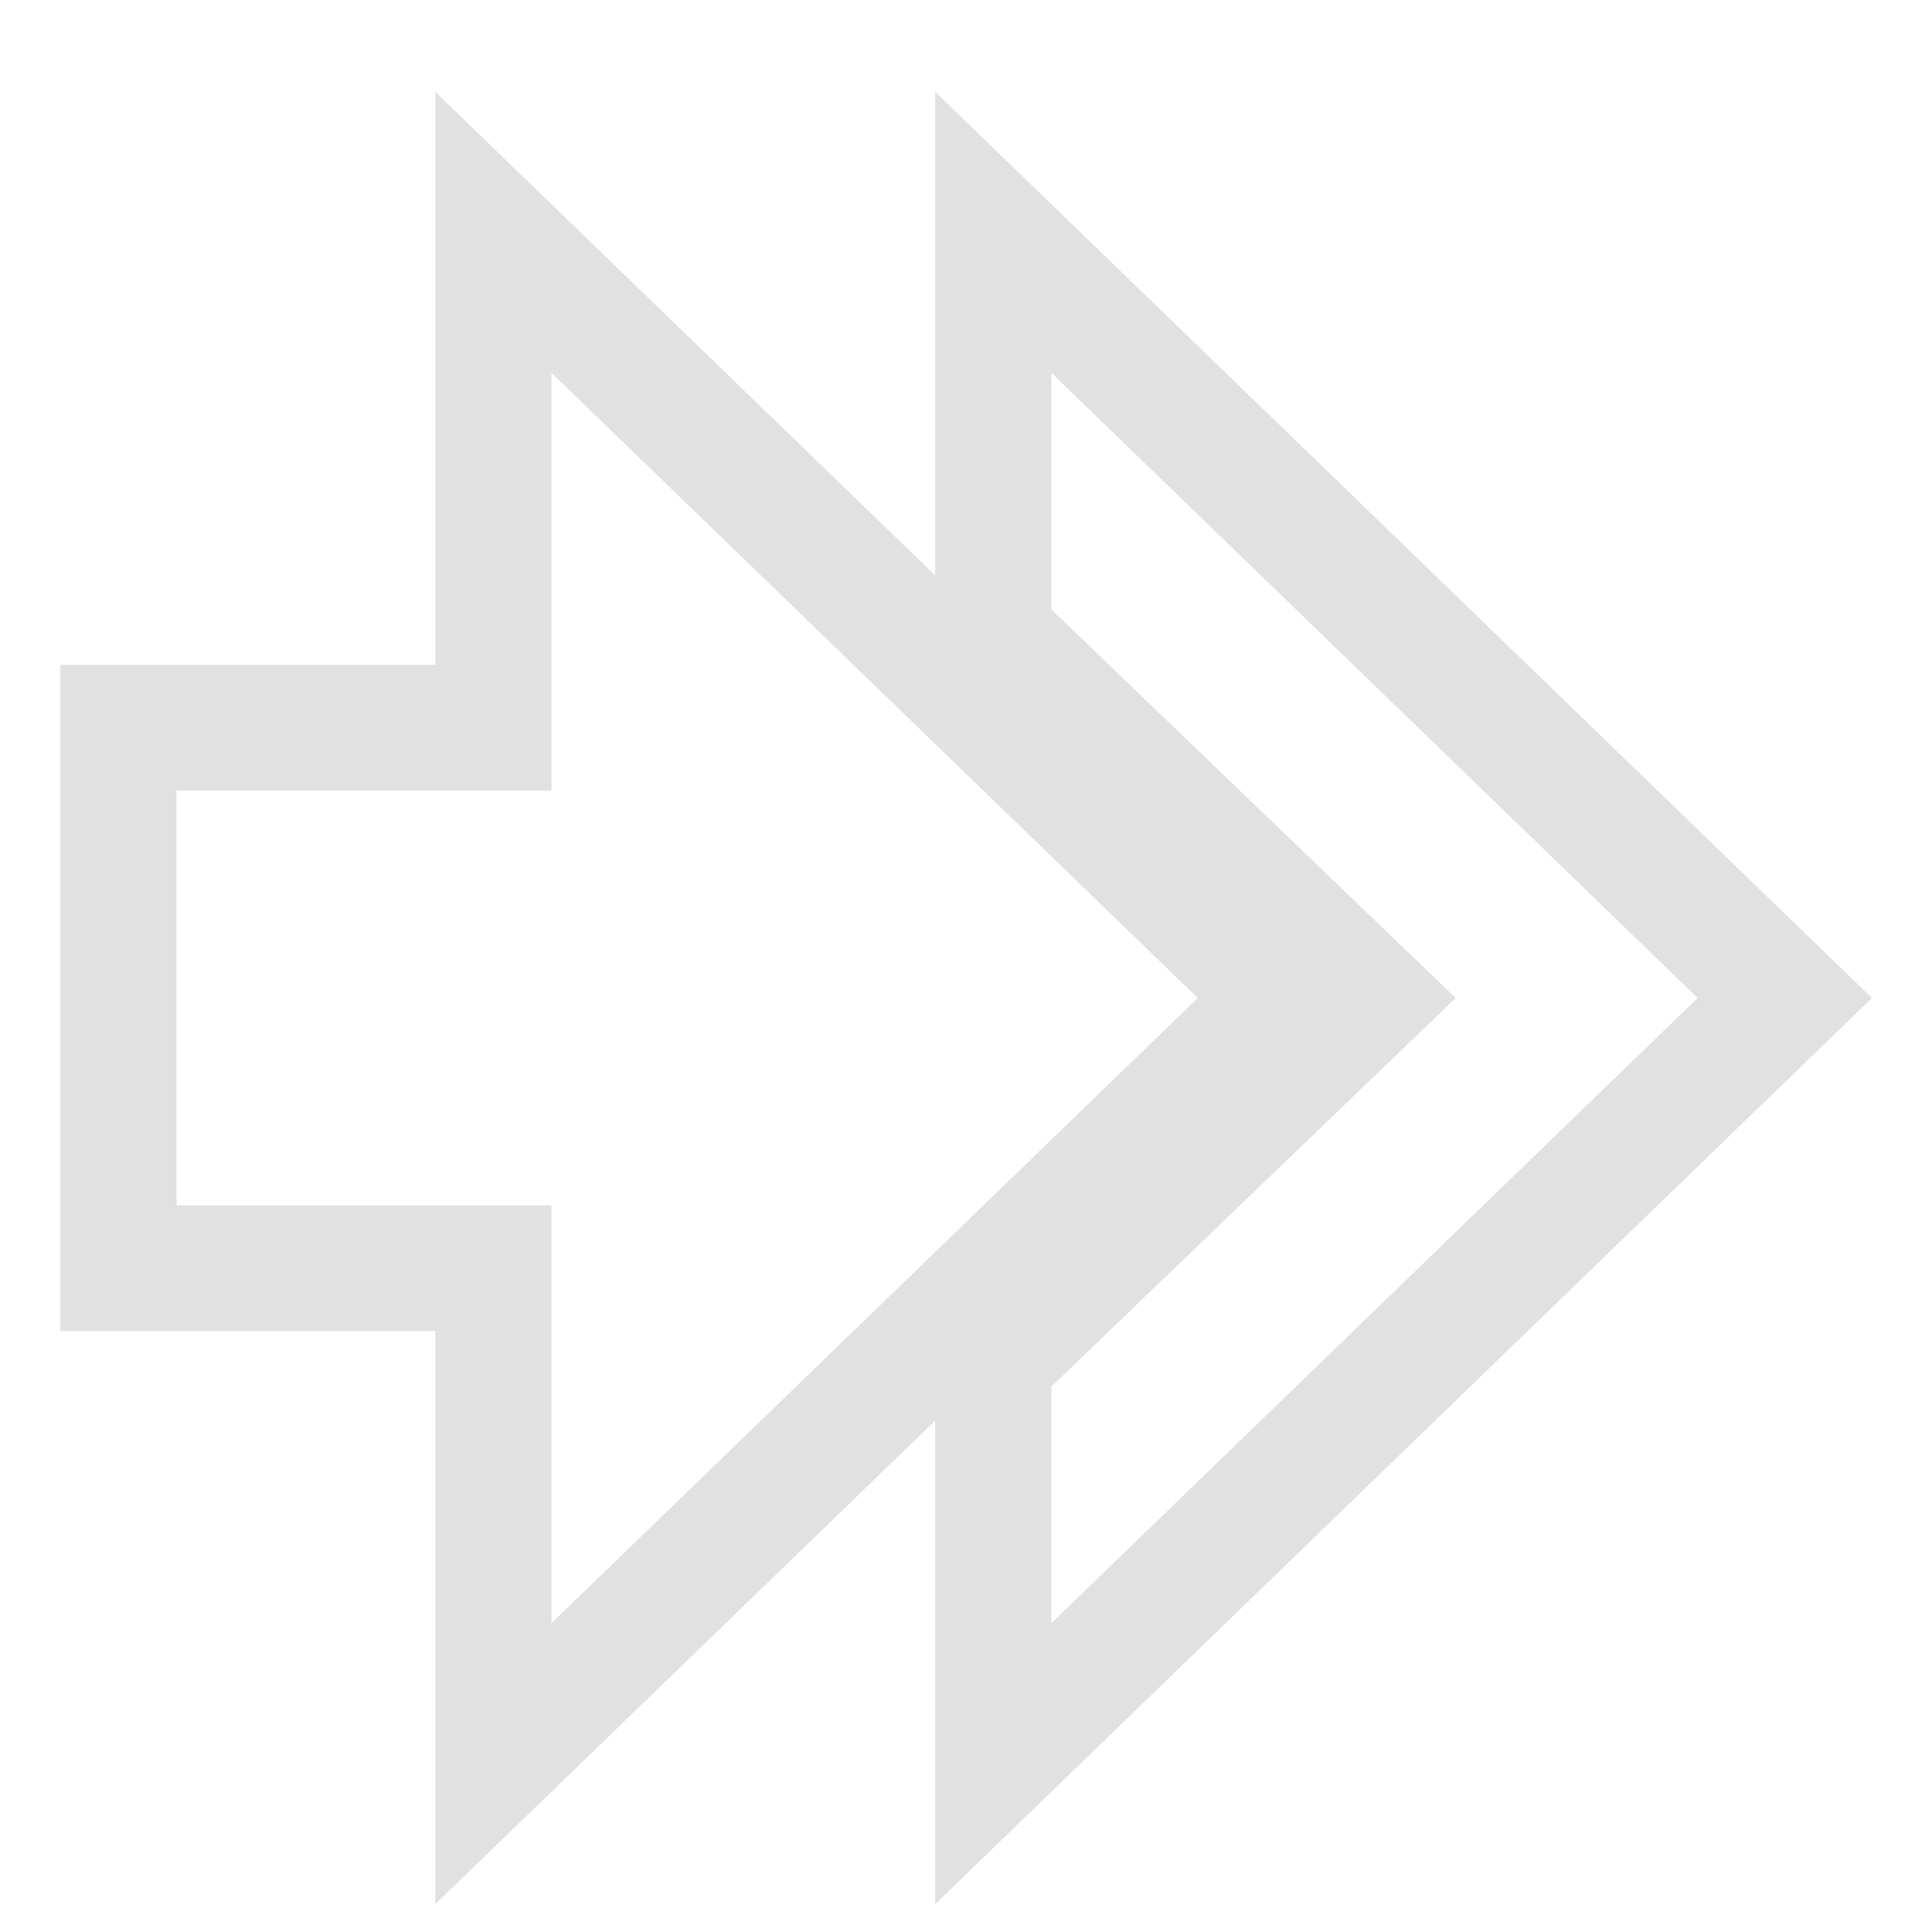 <svg xmlns="http://www.w3.org/2000/svg" width="16" height="16" version="1.1" id="svg69159"><defs id="defs69149"><style id="current-color-scheme" type="text/css">.ColorScheme-Text{color:#e1e1e1}</style></defs><g class="ColorScheme-Text" fill="none" stroke="currentColor" stroke-width="5.579" id="g69157"><g class="ColorScheme-Text" stroke-width="2.79" id="g69155"><path class="ColorScheme-Text" d="M25 983.362v9l9 8-9 8v9l19-17z" transform="matrix(.345 0 0 .373 -.399 -364.87)" id="path69151"/><path d="M4 994.362v12h9v11l19-17-19-17v11z" class="ColorScheme-Text" transform="matrix(.345 0 0 .373 -.399 -364.87)" id="path69153"/></g></g></svg>